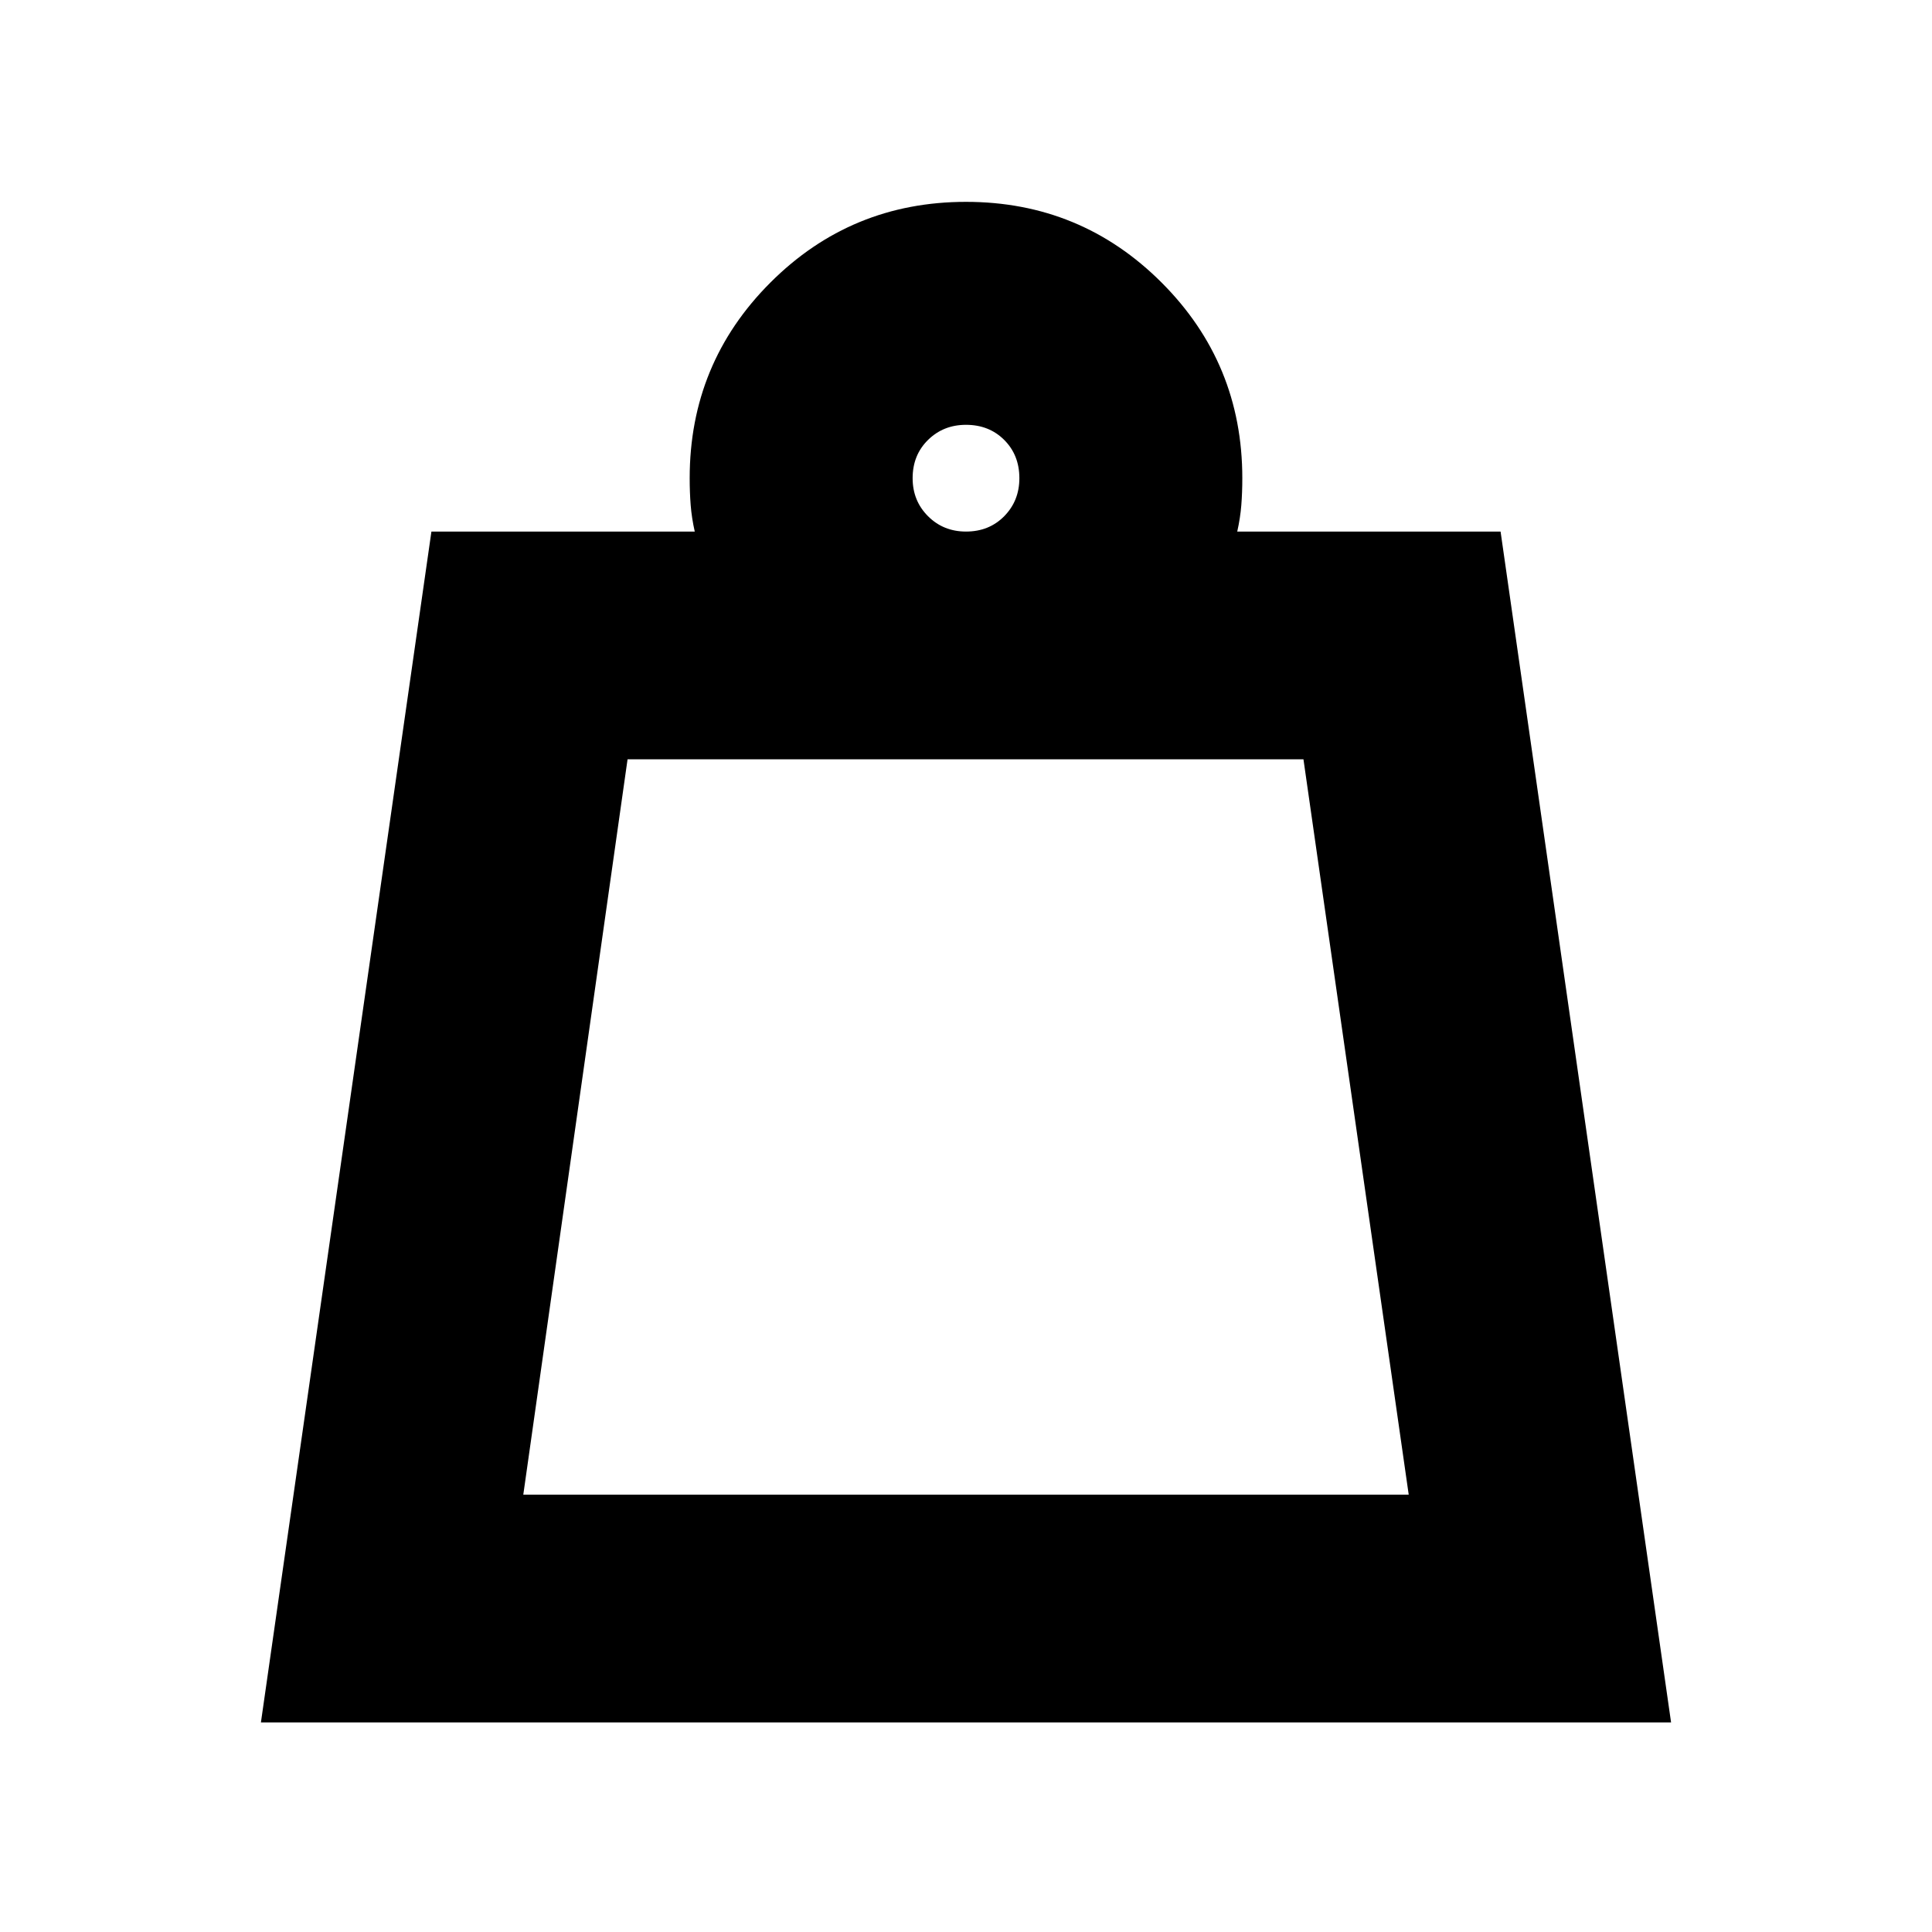 <svg xmlns="http://www.w3.org/2000/svg" height="24" viewBox="0 -960 960 960" width="24"><path d="M260.02-217.3h439.96l-52.3-365.4H311.83l-51.81 365.4ZM480-695.87q11.48 0 19-7.64 7.52-7.65 7.52-18.88 0-11.48-7.52-19t-19-7.52q-11.24 0-18.88 7.52-7.64 7.52-7.64 19 0 11.23 7.64 18.88 7.64 7.64 18.88 7.64ZM129.65-104.13l84.72-591.74h130.85q-1.52-6.76-2.02-13.09-.5-6.34-.5-13.43 0-57.09 40.1-97.2 40.11-40.11 97.2-40.11t97.2 40.11q40.1 40.11 40.1 97.2 0 7.09-.5 13.43-.5 6.33-2.02 13.09h130.85l84.72 591.74h-700.7ZM260.02-217.3h439.96-439.96Z"/></svg>